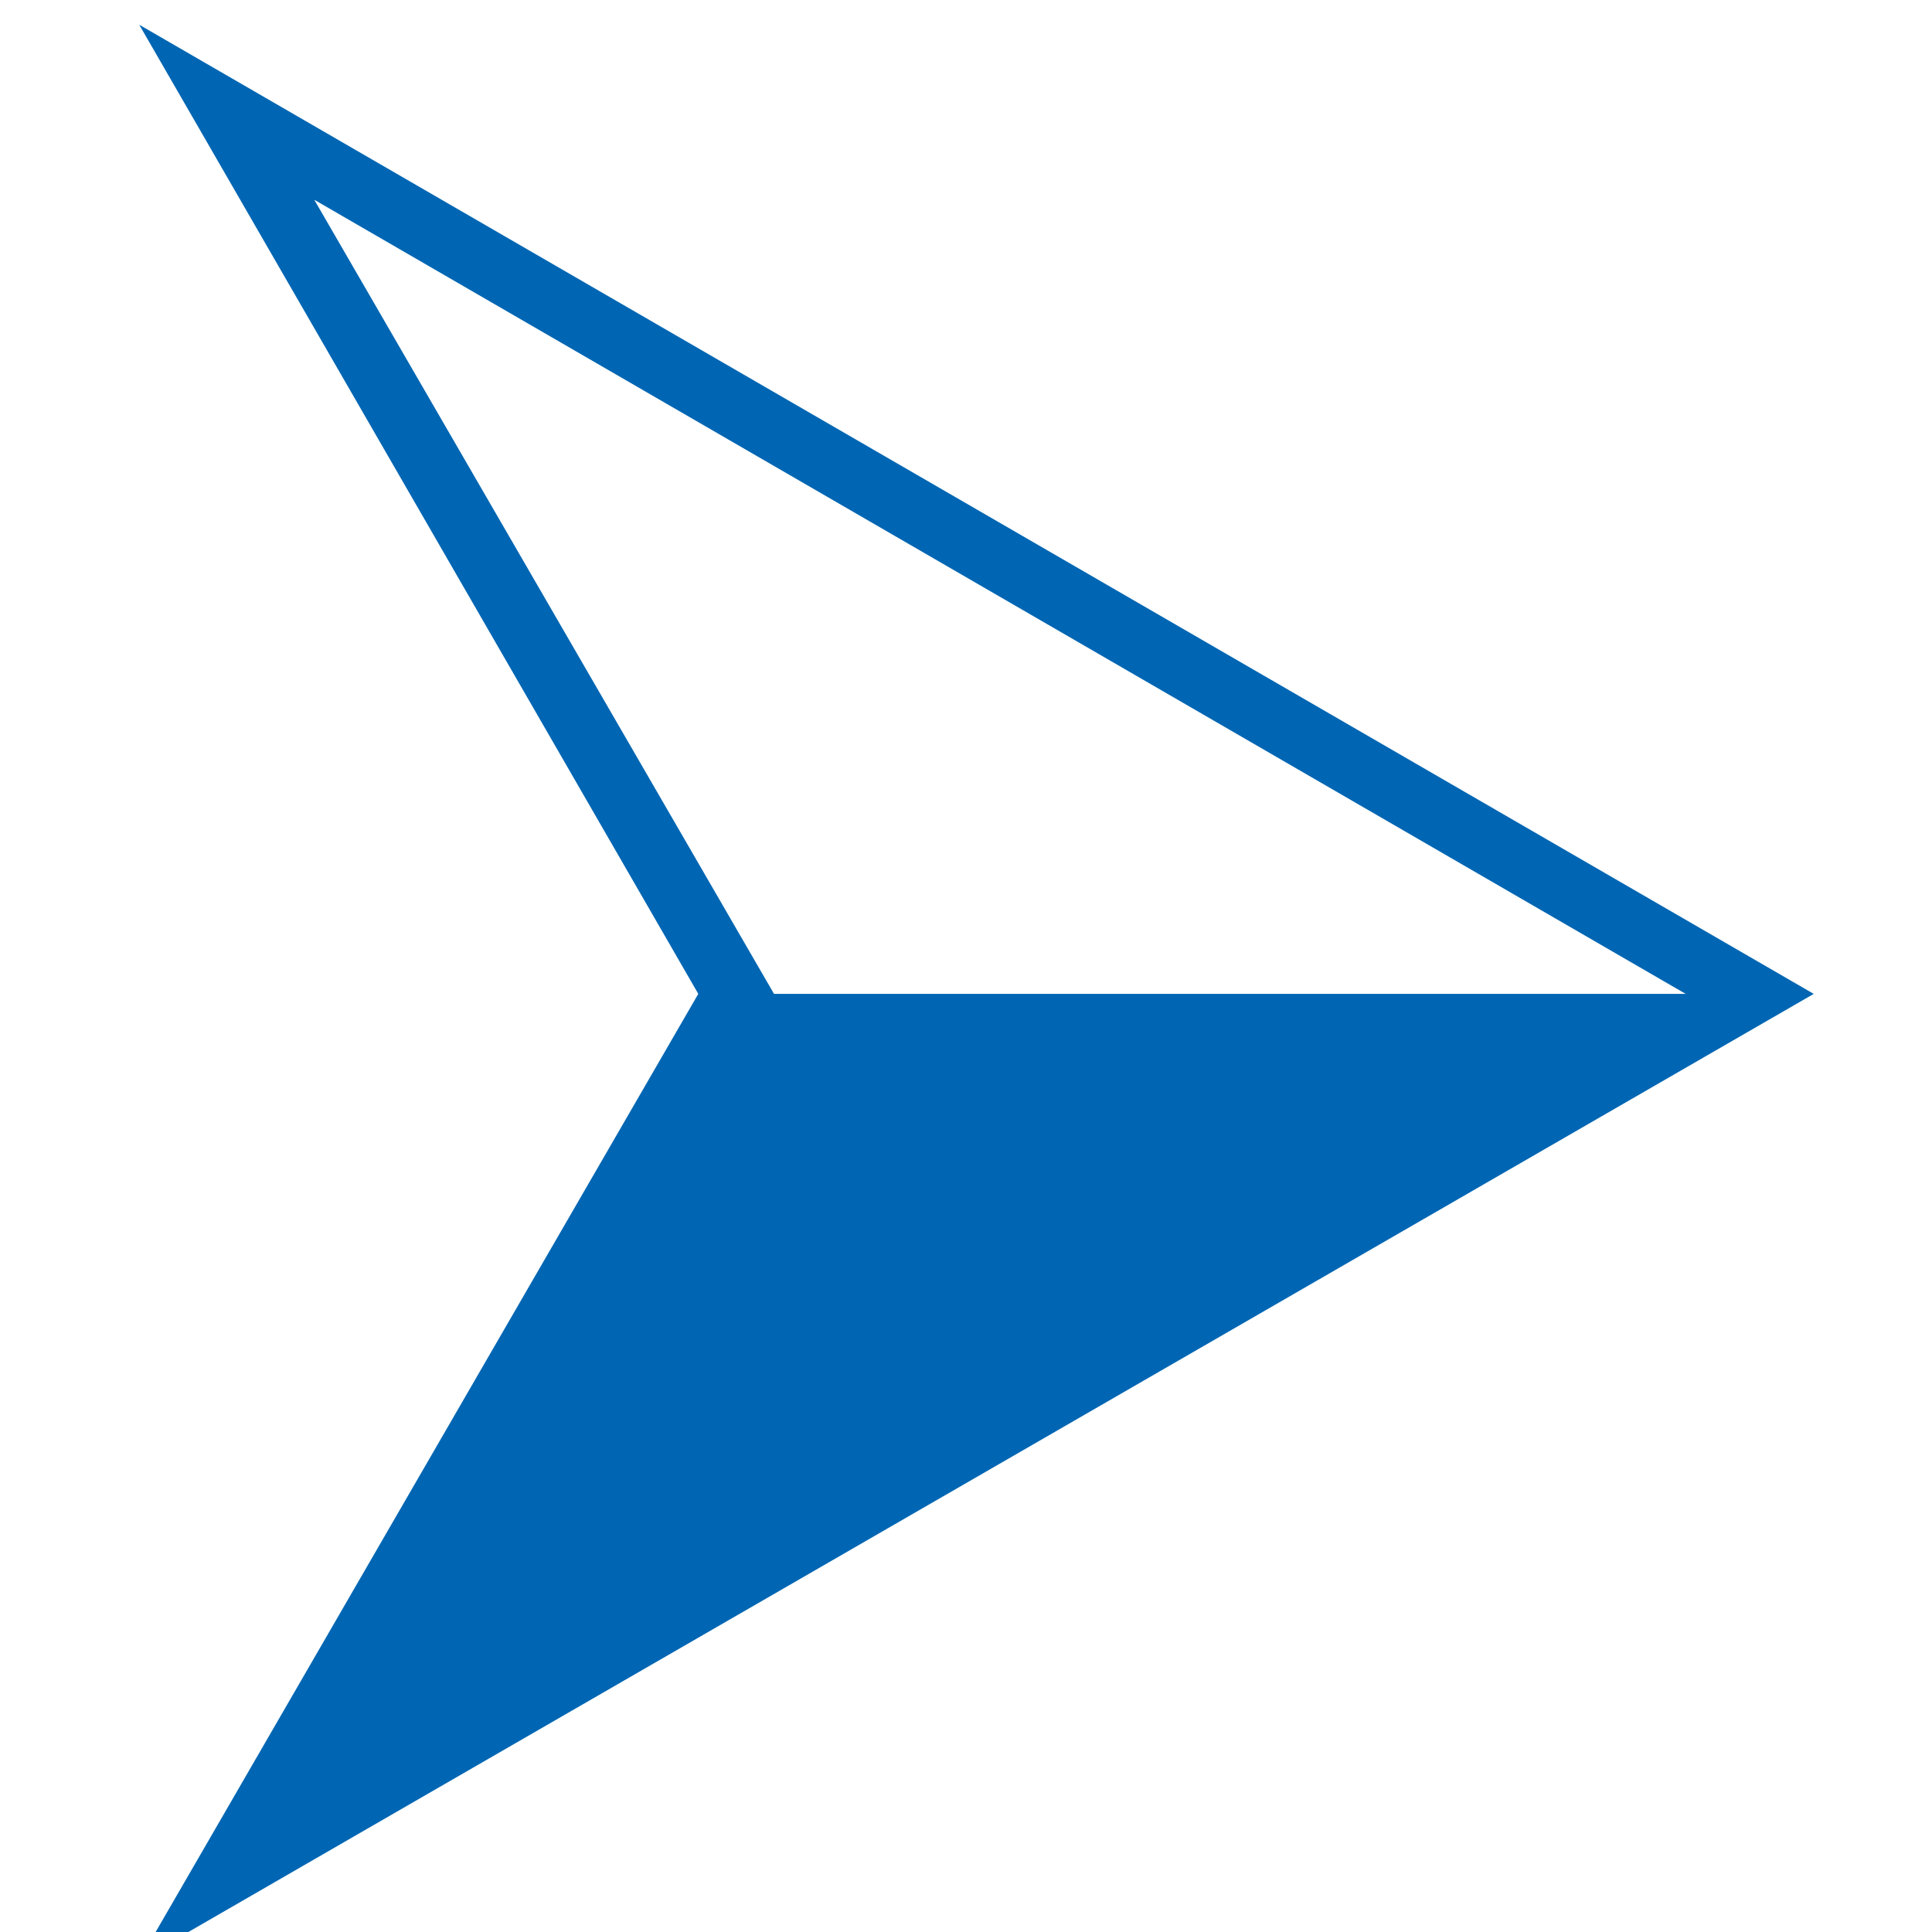 <?xml version="1.0" encoding="UTF-8" standalone="no"?>
<!-- Created with Inkscape (http://www.inkscape.org/) -->

<svg
   xmlns:dc="http://purl.org/dc/elements/1.1/"
   xmlns:cc="http://creativecommons.org/ns#"
   xmlns:rdf="http://www.w3.org/1999/02/22-rdf-syntax-ns#"
   xmlns:svg="http://www.w3.org/2000/svg"
   xmlns="http://www.w3.org/2000/svg"
   xmlns:sodipodi="http://sodipodi.sourceforge.net/DTD/sodipodi-0.dtd"
   xmlns:inkscape="http://www.inkscape.org/namespaces/inkscape"
   width="16pt"
   height="16pt"
   viewBox="0 0 5.644 5.644"
   version="1.1"
   id="svg4070"
   inkscape:version="0.92.2 2405546, 2018-03-11"
   sodipodi:docname="bullet_2.svg">
  <defs
     id="defs4064" />
  <sodipodi:namedview
     id="base"
     pagecolor="#ffffff"
     bordercolor="#666666"
     borderopacity="1.0"
     inkscape:pageopacity="0.0"
     inkscape:pageshadow="2"
     inkscape:zoom="22.4"
     inkscape:cx="-6.9828992"
     inkscape:cy="26.12677"
     inkscape:document-units="mm"
     inkscape:current-layer="layer1"
     showgrid="false"
     fit-margin-top="0"
     fit-margin-left="0"
     fit-margin-right="0"
     fit-margin-bottom="0"
     inkscape:window-width="2880"
     inkscape:window-height="1556"
     inkscape:window-x="0"
     inkscape:window-y="30"
     inkscape:window-maximized="1"
     inkscape:snap-page="true"
     inkscape:snap-object-midpoints="true"
     inkscape:snap-center="true"
     inkscape:snap-bbox="true"
     inkscape:bbox-paths="true"
     inkscape:bbox-nodes="true"
     inkscape:snap-bbox-edge-midpoints="true"
     inkscape:snap-bbox-midpoints="true"
     units="pt" />
  <g
     inkscape:label="Layer 1"
     inkscape:groupmode="layer"
     id="layer1"
     transform="translate(-137.872,-151.289)">
    <g
       transform="matrix(1.843,0,0,1.843,34.407,-185.819)"
       style="fill:#0066b3;fill-opacity:1"
       id="g1054">
      <g
         id="use1052"
         transform="matrix(0.265,0,0,0.265,56,186.02)">
        <path
           inkscape:connector-curvature="0"
           id="path4625"
           d="M 1.359,0 11.375,-5.781 1.359,-11.578 4.703,-5.781 Z m 9.25,-5.781 H 5.156 l -2.75,-4.75 z m 0,0"
           style="stroke:none" />
      </g>
    </g>
  </g>
</svg>
